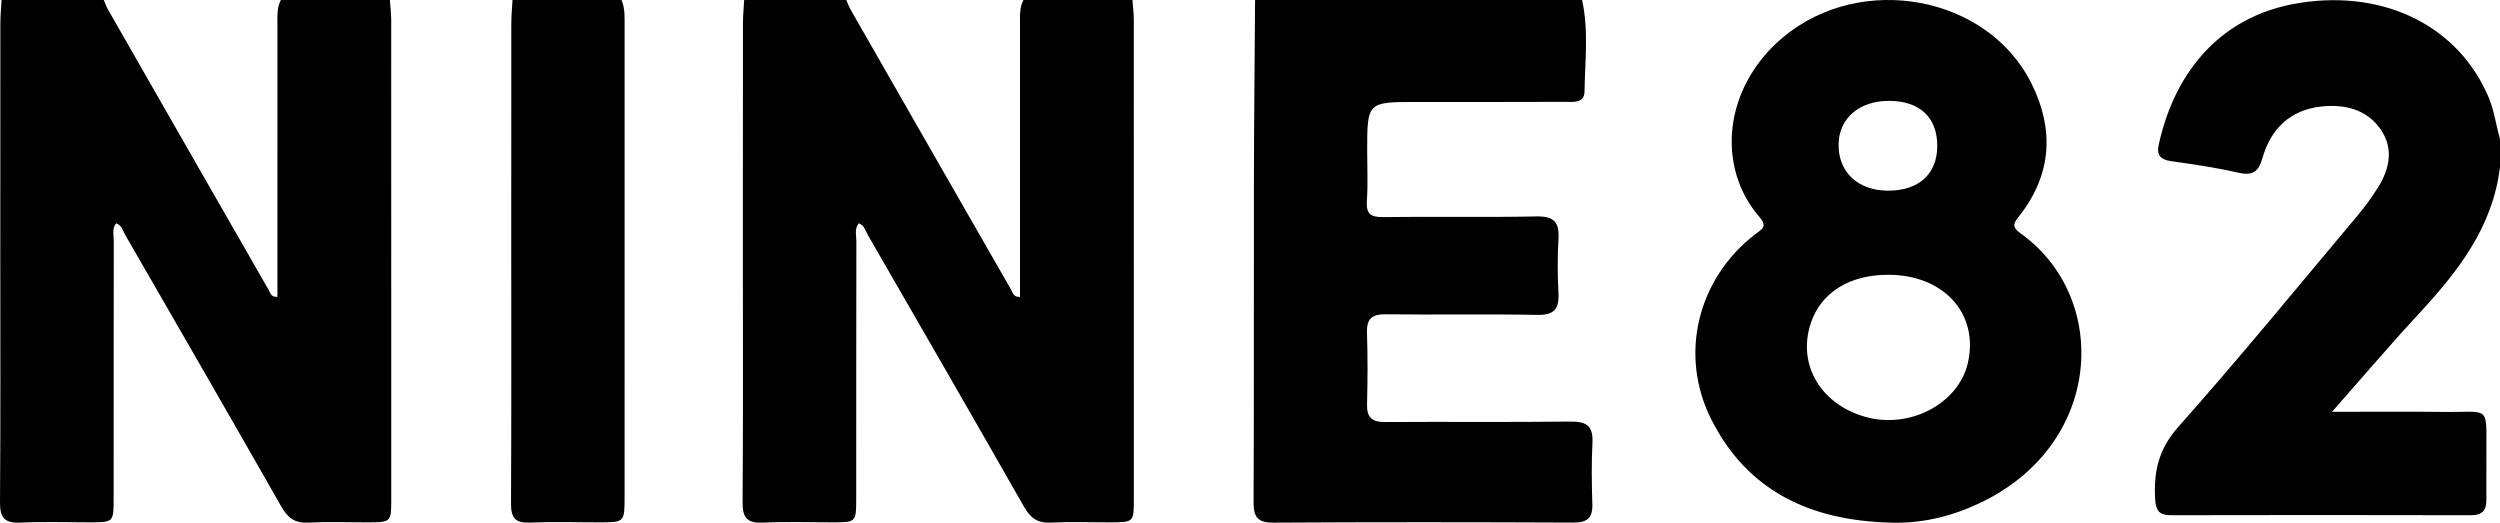 <svg version="1.1" id="Layer_1" xmlns="http://www.w3.org/2000/svg" xmlns:xlink="http://www.w3.org/1999/xlink" x="0px" y="0px"
	 width="160.827px" height="33.628px" viewBox="0 0 160.827 33.628" enable-background="new 0 0 160.827 33.628"
	 xml:space="preserve">
<g>
	<path d="M25.081,0c0.03,0.436,0.086,0.872,0.086,1.308
		c0.005,10.263,0.005,20.525,0.003,30.787c0,1.501-0.006,1.503-1.515,1.507c-1.278,0.003-2.559-0.048-3.833,0.018
		c-0.856,0.044-1.311-0.307-1.722-1.027c-3.324-5.837-6.684-11.654-10.04-17.473c-0.154-0.268-0.218-0.622-0.587-0.757
		c-0.288,0.36-0.154,0.775-0.154,1.153C7.308,21.03,7.314,26.544,7.31,32.059c-0.001,1.538-0.01,1.54-1.505,1.543
		c-1.497,0.002-2.997-0.051-4.491,0.019C0.313,33.666-0.008,33.323,0,32.316c0.041-5.26,0.019-10.519,0.019-15.777
		c0-5.004-0.002-10.007,0.004-15.011C0.023,1.019,0.073,0.509,0.1,0h6.574c0.087,0.2,0.157,0.409,0.264,0.598
		c3.438,6.01,6.878,12.018,10.327,18.022c0.111,0.193,0.154,0.509,0.581,0.478v-1.195c0-5.433,0-10.863,0.001-16.295
		C17.848,1.062,17.801,0.509,18.069,0H25.081z"/>
	<path d="M72.852,0c0.03,0.436,0.086,0.872,0.086,1.308
		c0.005,10.263,0.005,20.525,0.003,30.787c0,1.501-0.006,1.503-1.515,1.507c-1.278,0.003-2.559-0.048-3.833,0.018
		c-0.856,0.044-1.311-0.307-1.722-1.027c-3.324-5.837-6.684-11.654-10.04-17.473c-0.154-0.268-0.218-0.621-0.587-0.757
		c-0.288,0.36-0.154,0.775-0.154,1.153c-0.011,5.515-0.005,11.029-0.009,16.543c-0.001,1.538-0.01,1.54-1.505,1.543
		c-1.497,0.002-2.997-0.051-4.491,0.019c-1.001,0.046-1.322-0.297-1.314-1.304c0.041-5.26,0.019-10.519,0.019-15.777
		c0-5.004-0.002-10.007,0.004-15.011c0-0.509,0.05-1.019,0.077-1.528h6.574c0.087,0.2,0.157,0.409,0.264,0.598
		c3.438,6.01,6.878,12.018,10.327,18.022c0.111,0.193,0.154,0.509,0.581,0.478v-1.195c0-5.433,0-10.863,0.001-16.295
		C65.619,1.062,65.572,0.509,65.84,0H72.852z"/>
	<path d="M101.777,0c0.43,1.949,0.187,3.921,0.157,5.881
		c-0.011,0.793-0.743,0.669-1.265,0.671c-3.177,0.014-6.352,0.008-9.527,0.008c-3.19,0-3.19,0-3.19,3.172
		c0,1.058,0.054,2.121-0.019,3.174c-0.056,0.822,0.202,1.07,1.032,1.059c3.284-0.044,6.569,0.025,9.854-0.042
		c1.115-0.023,1.505,0.34,1.44,1.433c-0.07,1.164-0.062,2.337-0.002,3.502c0.051,1.015-0.27,1.421-1.36,1.399
		c-3.247-0.063-6.497,0.003-9.745-0.039c-0.902-0.011-1.242,0.287-1.213,1.195c0.05,1.531,0.044,3.065,0.004,4.598
		c-0.022,0.863,0.332,1.144,1.17,1.139c3.979-0.027,7.957,0.017,11.936-0.03c1.04-0.012,1.45,0.312,1.395,1.372
		c-0.066,1.31-0.049,2.628-0.006,3.94c0.029,0.908-0.344,1.188-1.232,1.185c-6.425-0.028-12.849-0.035-19.271,0.005
		c-1.029,0.007-1.295-0.351-1.291-1.326c0.033-6.789,0.008-13.578,0.021-20.366C80.671,7.953,80.714,3.977,80.74,0H101.777z"/>
	<path d="M160.827,10.729c-0.454,3.881-2.714,6.75-5.252,9.489
		c-1.839,1.985-3.591,4.049-5.557,6.275c2.529,0,4.819-0.022,7.109,0.006c3.188,0.038,2.794-0.515,2.825,2.852
		c0.01,0.932-0.014,1.861-0.001,2.792c0.01,0.688-0.262,1.004-0.993,1.002c-6.44-0.016-12.88-0.015-19.319-0.001
		c-0.724,0.001-0.95-0.3-0.994-0.996c-0.109-1.762,0.198-3.231,1.478-4.674c3.953-4.45,7.724-9.062,11.553-13.622
		c0.477-0.567,0.915-1.174,1.309-1.802c0.766-1.222,1.011-2.545,0.131-3.774c-0.905-1.267-2.329-1.583-3.788-1.423
		c-1.985,0.217-3.249,1.426-3.781,3.313c-0.262,0.926-0.665,1.153-1.596,0.936c-1.409-0.329-2.851-0.529-4.286-0.735
		c-0.652-0.094-0.938-0.366-0.796-1.032c0.881-4.122,3.528-8.308,9.149-9.16c5.497-0.833,10.169,1.58,12.077,6.085
		c0.367,0.868,0.473,1.793,0.732,2.682V10.729z"/>
	<path d="M39.982,0c0.225,0.52,0.199,1.071,0.199,1.618
		c0,10.114,0.001,20.228-0.001,30.342c0,1.639-0.006,1.641-1.624,1.642c-1.497,0.001-2.996-0.042-4.491,0.016
		c-0.91,0.034-1.195-0.303-1.19-1.2c0.029-5.768,0.014-11.537,0.014-17.306c0-4.528-0.003-9.056,0.004-13.583
		c0-0.509,0.05-1.019,0.077-1.528H39.982z"/>
	<path d="M121.489,33.617c-4.989-0.156-9.059-1.986-11.4-6.637
		c-2.099-4.164-0.88-9.051,2.817-11.906c0.386-0.298,0.839-0.475,0.3-1.093c-2.829-3.236-2.339-8.393,1.523-11.603
		c5.012-4.166,13.139-2.668,15.957,2.989c1.467,2.943,1.313,5.827-0.753,8.487c-0.332,0.427-0.593,0.699,0.026,1.138
		c5.821,4.125,5.409,13.669-2.715,17.425C125.435,33.255,123.522,33.707,121.489,33.617 M121.522,17.677
		c-2.517-0.017-4.366,1.124-5.028,3.1c-0.889,2.657,0.614,5.232,3.528,6.046c2.836,0.791,5.962-0.854,6.569-3.457
		C127.324,20.217,125.082,17.701,121.522,17.677 M121.543,6.488c-1.911-0.013-3.225,1.099-3.264,2.765
		c-0.042,1.792,1.216,2.995,3.151,3.012c2.004,0.017,3.202-1.068,3.196-2.896C124.621,7.551,123.499,6.502,121.543,6.488"/>
</g>
</svg>
